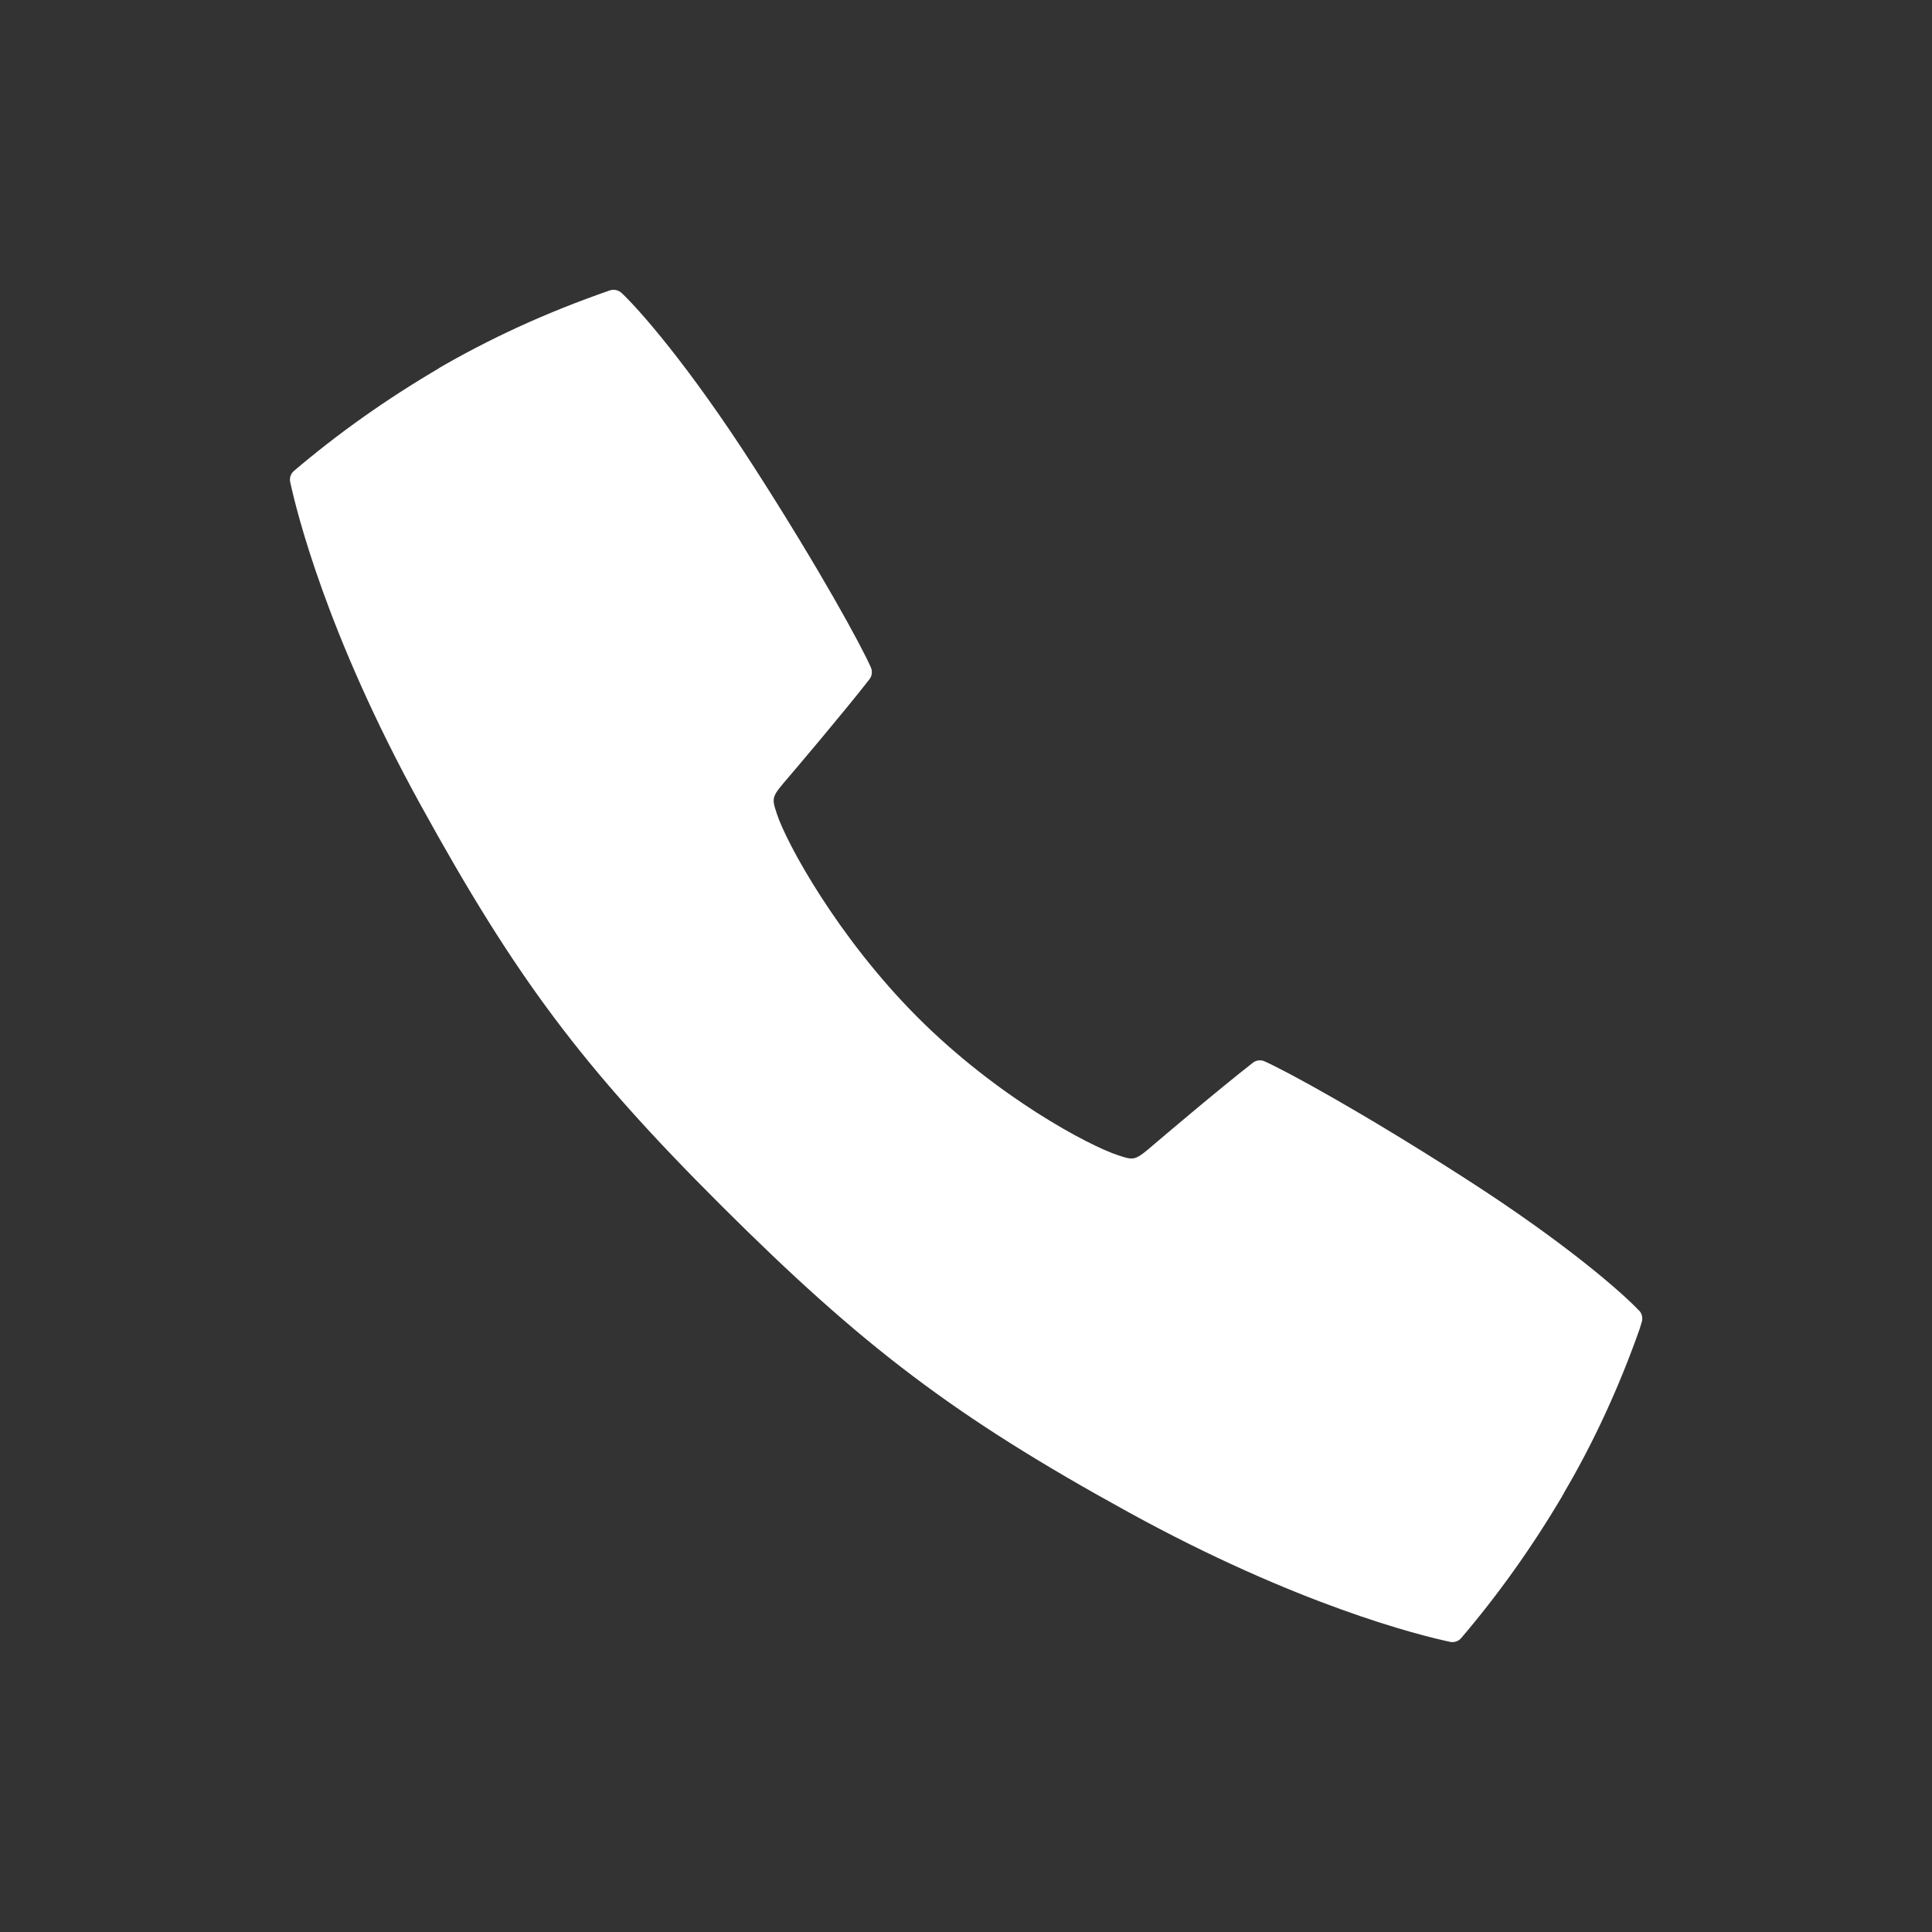 <!-- Generated by IcoMoon.io -->
<svg version="1.1" xmlns="http://www.w3.org/2000/svg" width="40" height="40" viewBox="0 0 40 40">
<rect x="0" y="0" width="40" height="40" fill="#333333" stroke="none"/>
<title>io-call-sharp</title>
<path fill="#fff" d="M33.934 27.134c-0.326-0.347-1.478-1.375-3.596-2.734-2.133-1.371-3.706-2.226-4.157-2.426-0.029-0.013-0.062-0.021-0.097-0.021-0.056 0-0.108 0.019-0.148 0.052l0.001-0c-0.727 0.567-1.951 1.608-2.016 1.664-0.424 0.363-0.424 0.363-0.771 0.25-0.61-0.2-2.505-1.206-4.156-2.861s-2.709-3.597-2.909-4.206c-0.114-0.348-0.114-0.348 0.25-0.771 0.056-0.066 1.098-1.289 1.665-2.016 0.032-0.040 0.051-0.092 0.051-0.148 0-0.035-0.008-0.069-0.021-0.099l0.001 0.001c-0.199-0.452-1.054-2.024-2.426-4.158-1.361-2.117-2.387-3.269-2.735-3.595-0.044-0.041-0.102-0.066-0.167-0.066-0.027 0-0.053 0.004-0.078 0.013l0.002-0.001c-1.349 0.468-2.505 1.006-3.596 1.642l0.096-0.052c-1.151 0.674-2.145 1.384-3.070 2.172l0.030-0.025c-0.052 0.044-0.084 0.109-0.084 0.182 0 0.018 0.002 0.036 0.006 0.053l-0-0.002c0.131 0.609 0.755 3.15 2.692 6.67 1.977 3.592 3.347 5.433 6.25 8.326s4.802 4.346 8.398 6.322c3.52 1.938 6.062 2.563 6.67 2.692 0.015 0.004 0.033 0.006 0.051 0.006 0.073 0 0.139-0.033 0.183-0.084l0-0c0.763-0.895 1.472-1.889 2.093-2.942l0.054-0.099c0.585-0.995 1.122-2.15 1.547-3.359l0.043-0.141c0.008-0.022 0.012-0.048 0.012-0.075 0-0.064-0.025-0.123-0.066-0.166l0 0z"></path>
</svg>

